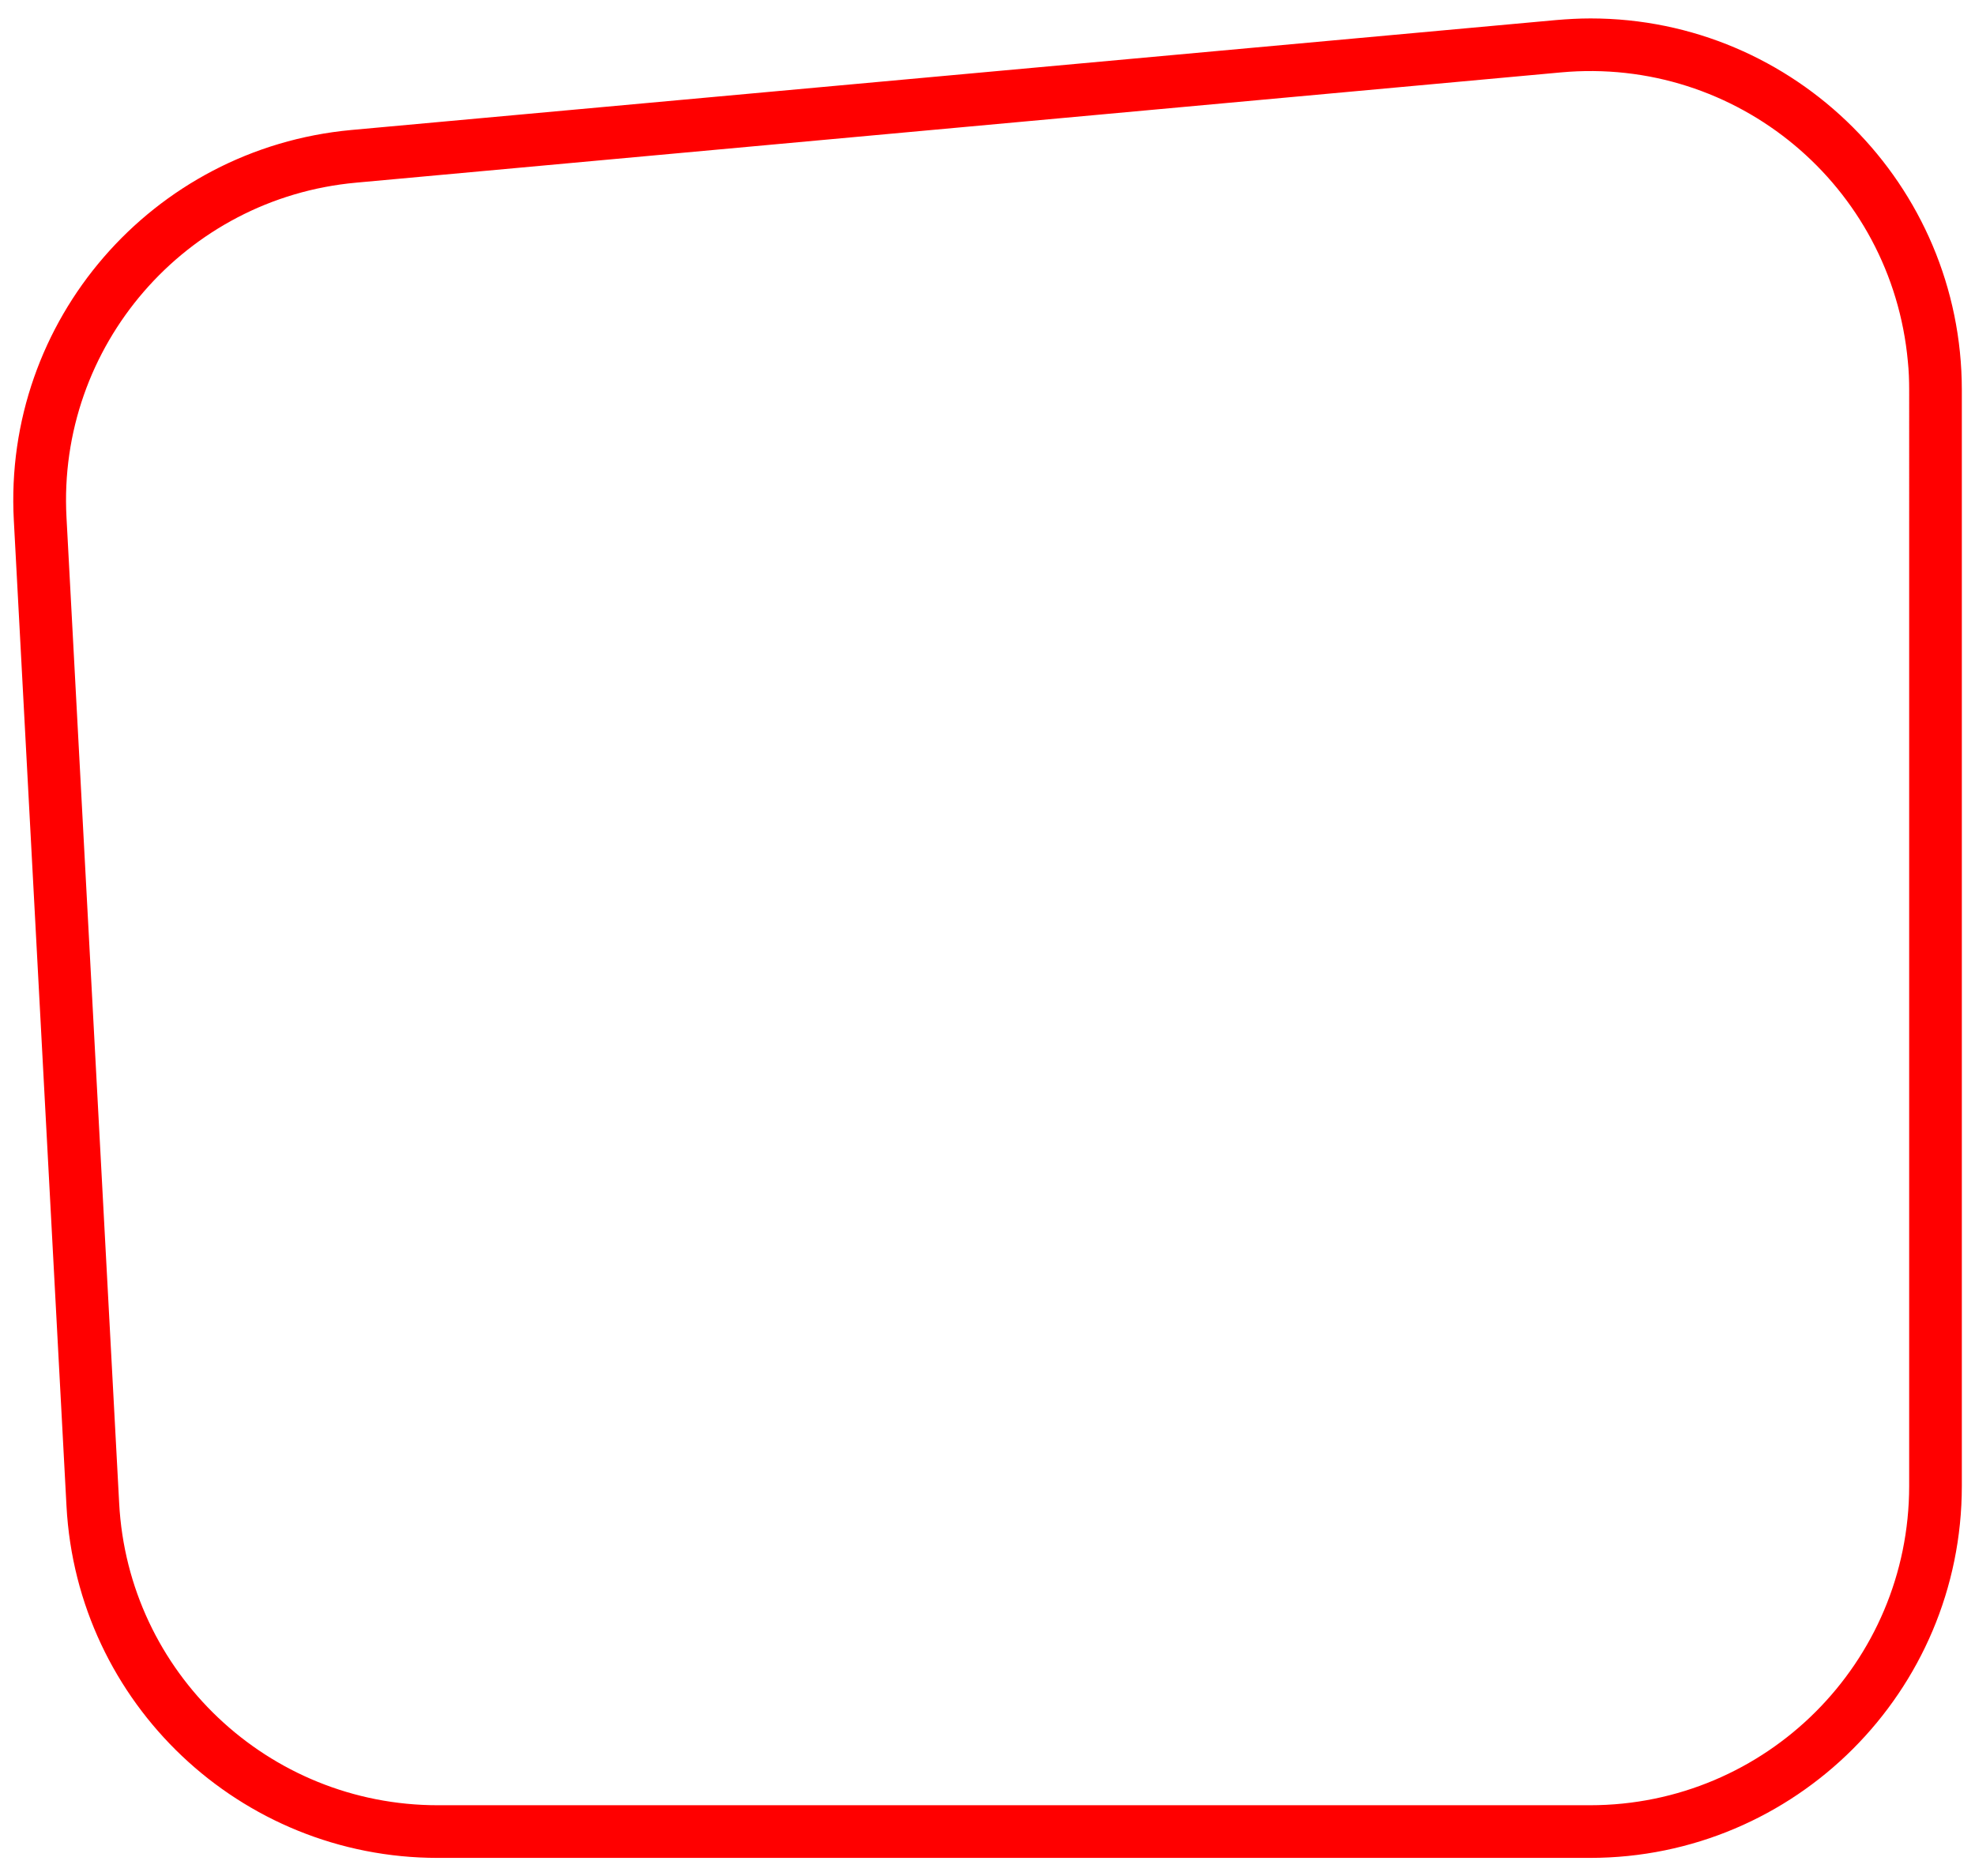 <?xml version="1.0" encoding="utf-8"?>
<!-- Generator: Adobe Illustrator 25.2.3, SVG Export Plug-In . SVG Version: 6.00 Build 0)  -->
<svg version="1.1" id="Layer_1" xmlns="http://www.w3.org/2000/svg" xmlns:xlink="http://www.w3.org/1999/xlink" x="0px" y="0px"
	 viewBox="0 0 600 570" style="enable-background:new 0 0 600 570;" xml:space="preserve">
<style type="text/css">
	.st0{fill:#FF0000;}
</style>
<path class="st0" d="M483.2,5.6c-3.5,0-7,0.2-10.5,0.5L106.7,39.5C46.2,45.1,0.9,97.4,4.2,158.1l16,299.5
	c3.2,60,52.8,106.9,112.8,106.9h350c62.4,0,113-50.6,113-113v-333C596,56.2,545.4,5.6,483.2,5.6z M580,451.5c0,53.6-43.4,97-97,97
	H133c-51.5,0-94.1-40.3-96.8-91.8l-16-299.5c-2.8-52,36.1-97,88-101.7l366-33.5c53.4-4.9,100.5,34.4,105.4,87.8
	c0.3,2.9,0.4,5.8,0.4,8.7V451.5z"/>
</svg>

